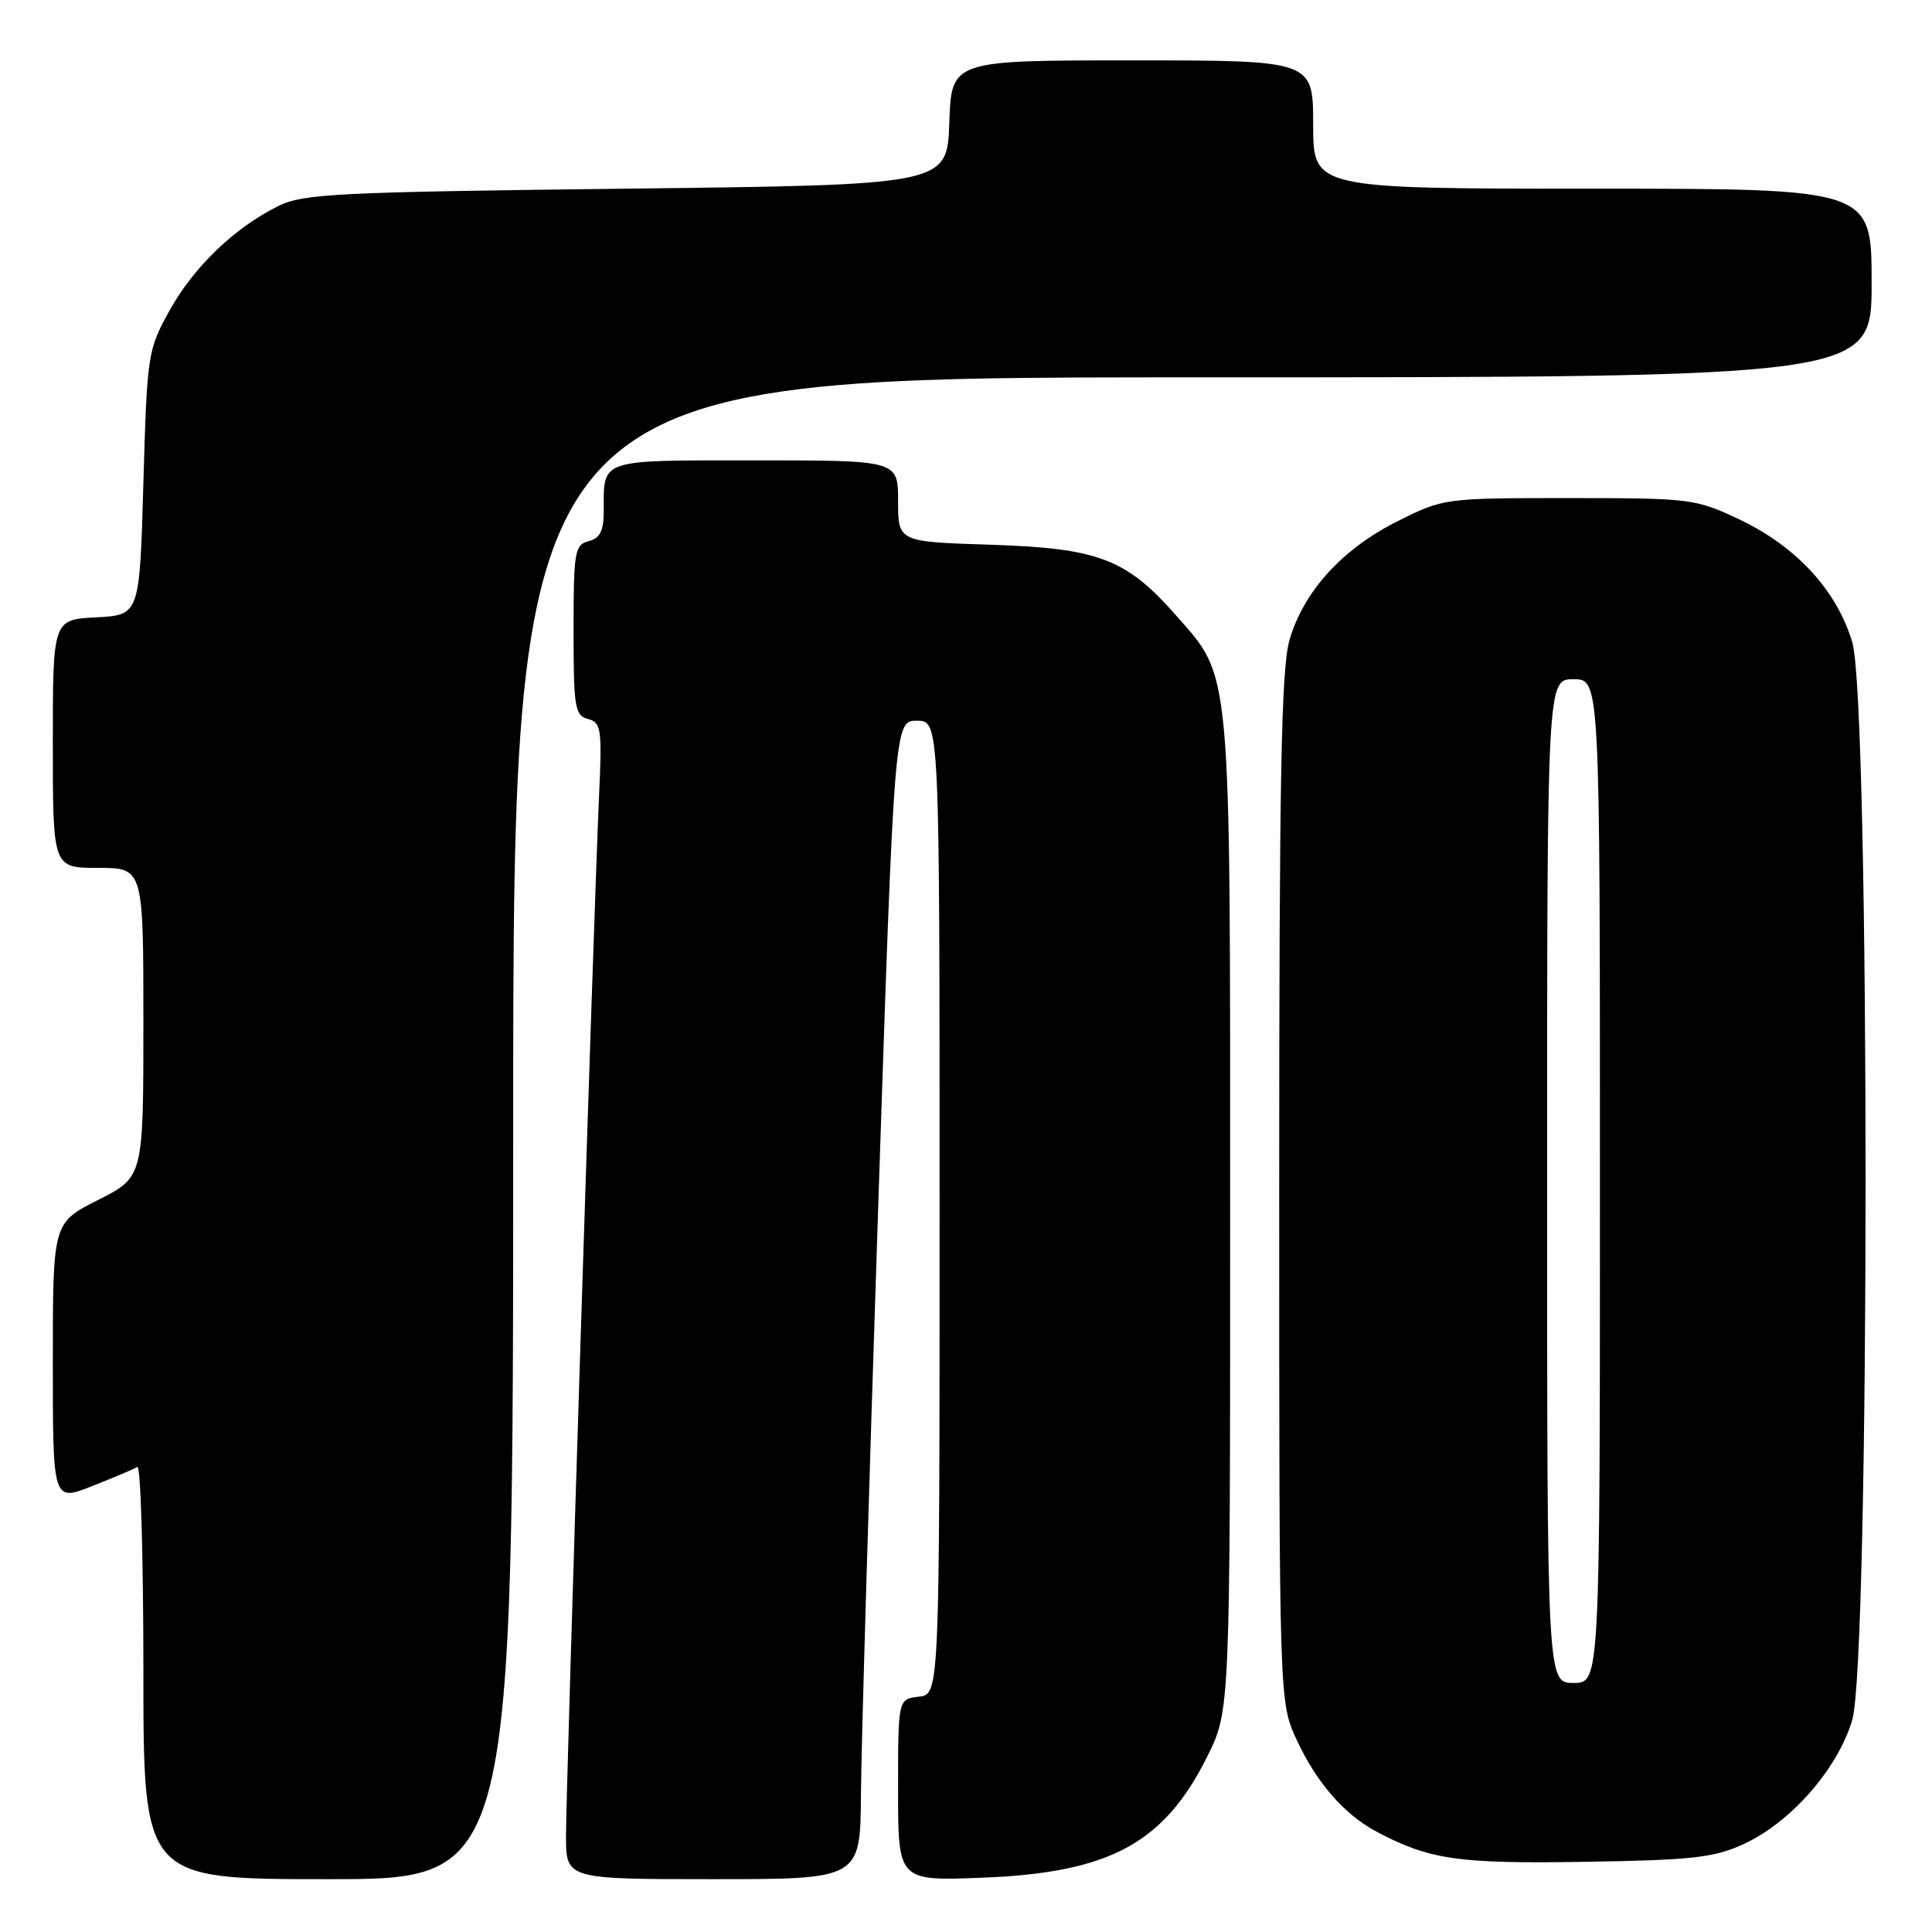 <?xml version="1.0" encoding="UTF-8" standalone="no"?>
<!DOCTYPE svg PUBLIC "-//W3C//DTD SVG 1.1//EN" "http://www.w3.org/Graphics/SVG/1.1/DTD/svg11.dtd" >
<svg xmlns="http://www.w3.org/2000/svg" xmlns:xlink="http://www.w3.org/1999/xlink" version="1.1" viewBox="0 0 256 256">
 <g >
 <path fill="currentColor"
d=" M 68.00 149.50 C 68.00 50.00 68.00 50.00 158.00 50.00 C 248.00 50.00 248.00 50.00 248.00 37.50 C 248.00 25.00 248.00 25.00 211.00 25.00 C 174.00 25.00 174.00 25.00 174.00 16.50 C 174.00 8.00 174.00 8.00 150.04 8.00 C 126.08 8.00 126.08 8.00 125.79 16.25 C 125.50 24.50 125.50 24.50 83.00 25.00 C 44.57 25.45 40.15 25.67 36.86 27.31 C 31.03 30.21 25.67 35.37 22.47 41.14 C 19.57 46.38 19.49 46.90 19.00 64.00 C 18.50 81.50 18.50 81.50 12.75 81.80 C 7.00 82.10 7.00 82.10 7.00 98.55 C 7.00 115.00 7.00 115.00 13.00 115.00 C 19.00 115.00 19.00 115.00 19.00 135.49 C 19.00 155.97 19.00 155.97 13.00 159.00 C 7.00 162.03 7.00 162.03 7.00 180.50 C 7.00 198.97 7.00 198.97 12.20 196.92 C 15.06 195.79 17.76 194.65 18.20 194.38 C 18.64 194.10 19.00 206.28 19.00 221.44 C 19.00 249.00 19.00 249.00 43.50 249.00 C 68.00 249.00 68.00 249.00 68.00 149.50 Z  M 114.08 237.75 C 114.12 231.56 115.14 197.03 116.33 161.00 C 118.50 95.50 118.50 95.50 121.50 95.50 C 124.50 95.50 124.50 95.50 124.50 160.00 C 124.50 224.50 124.50 224.50 121.75 224.82 C 119.00 225.13 119.00 225.13 119.00 237.19 C 119.00 249.25 119.00 249.25 130.25 248.80 C 147.03 248.14 154.21 244.26 159.94 232.80 C 163.00 226.68 163.00 226.68 163.00 161.02 C 163.00 87.43 163.23 89.95 155.80 81.51 C 149.22 74.04 145.54 72.64 131.25 72.18 C 119.00 71.79 119.00 71.79 119.00 66.40 C 119.00 61.00 119.00 61.00 100.11 61.00 C 79.22 61.00 80.00 60.74 80.00 67.68 C 80.00 70.35 79.52 71.31 78.00 71.71 C 76.15 72.19 76.00 73.07 76.00 83.50 C 76.00 93.75 76.17 94.81 77.91 95.27 C 79.67 95.73 79.79 96.55 79.37 105.63 C 78.69 120.55 75.00 236.67 75.00 243.25 C 75.00 249.00 75.00 249.00 94.50 249.00 C 114.00 249.00 114.00 249.00 114.08 237.75 Z  M 231.00 244.37 C 237.29 241.49 243.51 234.39 245.43 227.91 C 247.78 220.02 247.79 93.02 245.44 85.12 C 243.41 78.26 238.04 72.42 230.50 68.84 C 224.66 66.08 224.07 66.00 207.91 66.00 C 191.39 66.00 191.29 66.01 185.18 69.07 C 177.86 72.73 172.74 78.35 170.87 84.79 C 169.77 88.57 169.50 102.93 169.50 157.50 C 169.50 225.50 169.50 225.50 171.80 230.50 C 174.43 236.21 178.15 240.47 182.50 242.76 C 189.47 246.43 193.25 246.97 210.00 246.70 C 224.20 246.48 227.13 246.15 231.00 244.37 Z  M 205.00 156.50 C 205.00 90.00 205.00 90.00 208.50 90.00 C 212.00 90.00 212.00 90.00 212.00 156.50 C 212.00 223.00 212.00 223.00 208.50 223.00 C 205.00 223.00 205.00 223.00 205.00 156.50 Z "/>
</g>
</svg>